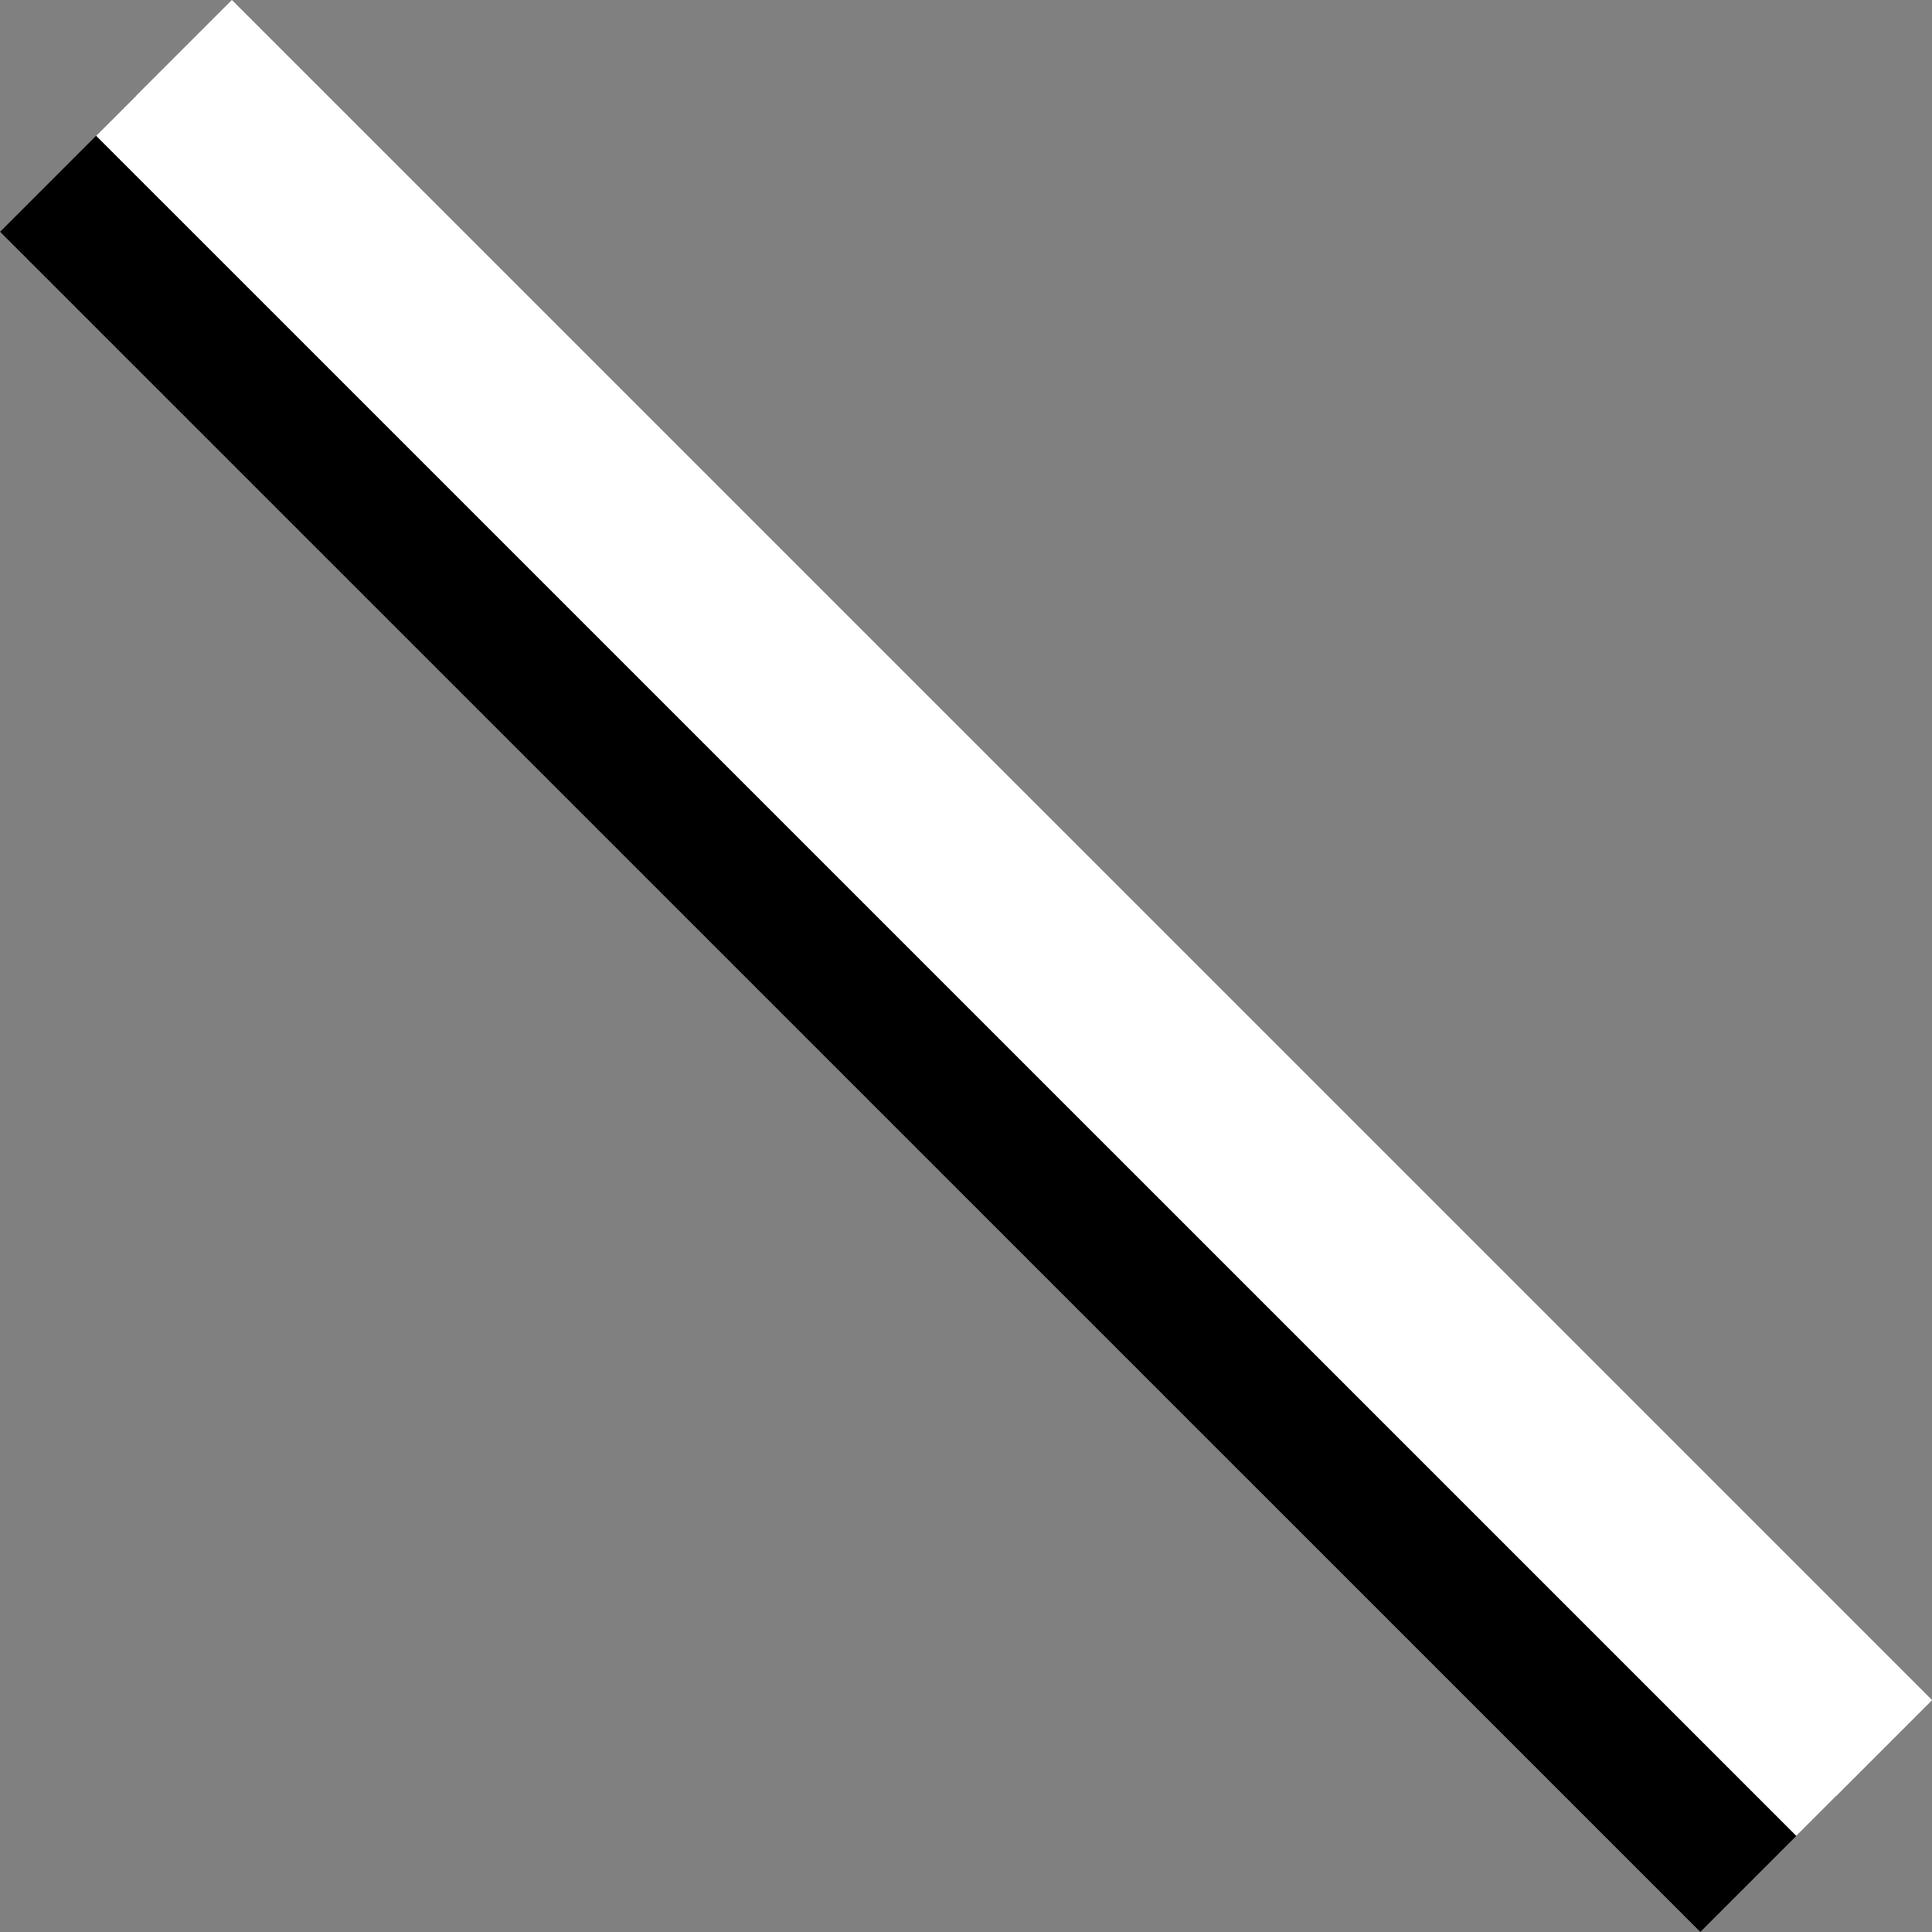 <svg xmlns="http://www.w3.org/2000/svg" width="20.122" height="20.122" viewBox="0 0 20.122 20.122">
  <rect x="0" y="0" width="20.122" height="20.122" fill="#808080" stroke="none"/>
  <g id="Group_5624" data-name="Group 5624" transform="translate(-1142.439 -387.016)">
    <path id="Path_8875" data-name="Path 8875" d="M2713.613,403.723l17.708,17.707" transform="translate(-1570.466 -15)" fill="none" stroke="#000" stroke-width="2"/>
    <path id="Path_8876" data-name="Path 8876" d="M2713.613,403.723l17.708,17.707" transform="translate(-1569.466 -16)" fill="none" stroke="#fff" stroke-width="2"/>
  </g>
</svg>
